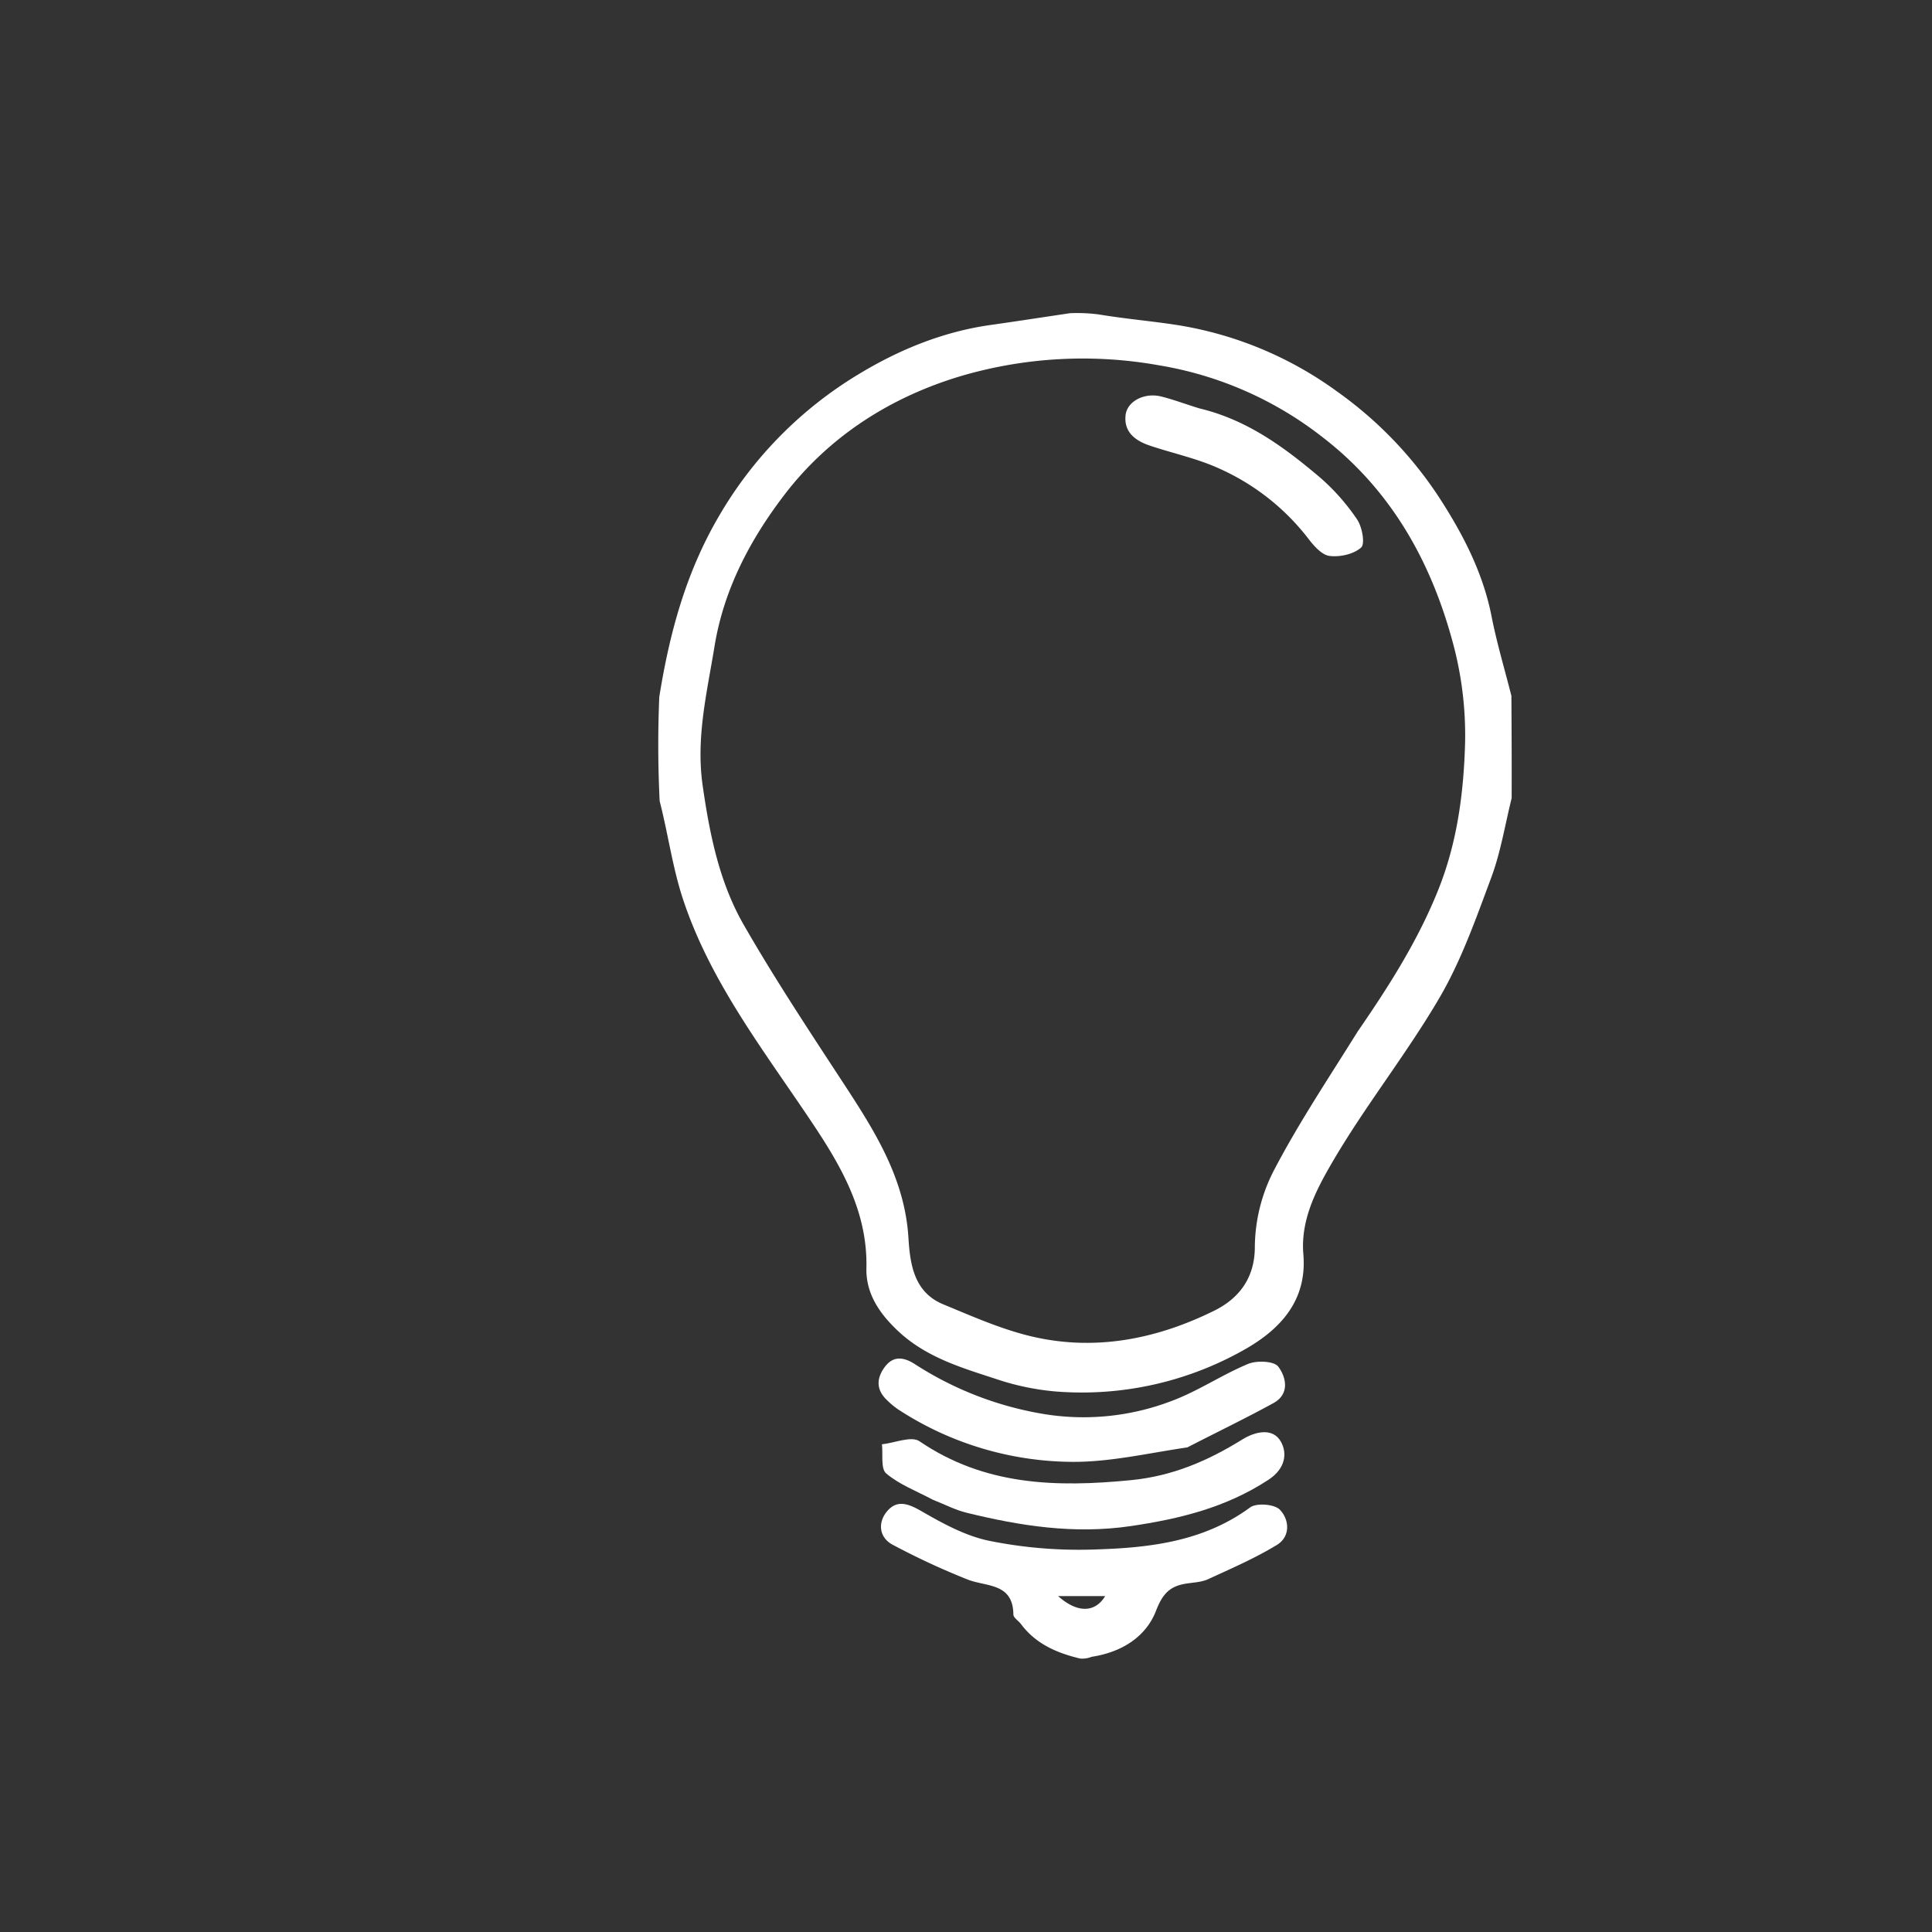 <svg xmlns="http://www.w3.org/2000/svg" width="512" height="512" viewBox="0 0 512 512">
  <rect x="0" y="0" width="512" height="512" fill="#333333" stroke="none"/>
  <g id="icon-light" transform="translate(174.448 82.97)">
    <path id="Path_27" data-name="Path 27" d="M333.311,176.685c-1.812,7.367-2.943,14.449-5.4,21.035-4.04,10.83-7.921,21.934-13.714,31.844-8.844,15.127-19.933,28.946-28.708,44.108-4.061,7.016-8.138,14.868-7.375,23.9,1.032,12.221-6.08,19.909-15.757,25.333a87.31,87.31,0,0,1-50.023,11,67.57,67.57,0,0,1-15.72-3.318c-9.2-3-18.545-5.756-25.931-12.712-4.907-4.621-8.519-9.905-8.364-16.631.336-14.525-6.26-26.31-13.881-37.782-12.85-19.341-27.409-37.748-34.779-60.169-2.72-8.276-3.883-17.064-6.134-25.857-.439-9.1-.5-17.969-.1-27.57,2.761-17.225,7.135-32.969,15.592-47.54a106.114,106.114,0,0,1,37.136-37.932c10.7-6.5,22.364-11.309,35-13.1,7.054-1,14.1-2.086,21.144-3.134a44.5,44.5,0,0,1,7.55.323c7.54,1.244,14.376,1.793,21.13,2.862a98.077,98.077,0,0,1,42.186,17.647A104.736,104.736,0,0,1,314.53,97.652c6.112,9.516,11.238,19.534,13.463,30.857,1.394,7.092,3.481,14.048,5.257,21.066.049,8.868.1,17.735.062,27.111m-40.782,61.807c8.206-11.92,15.949-24.028,21.372-37.613,5.044-12.637,6.724-25.818,7.077-39.06a93.845,93.845,0,0,0-3.363-26.768c-5.837-21.442-16.432-40.2-34.443-54.056a95.584,95.584,0,0,0-43.286-19.019,114.523,114.523,0,0,0-52.2,2.749C168.8,70.3,152.4,80.8,140.531,96.359c-8.921,11.691-15.987,24.857-18.47,40.122-2,12.285-4.966,24.18-3.13,36.922,1.864,12.939,4.425,25.623,10.907,36.9,8.274,14.4,17.468,28.275,26.563,42.182,8.2,12.538,16.073,25.007,17.051,40.665.433,6.932,1.41,14.443,9.231,17.674,7.361,3.041,14.736,6.319,22.417,8.26,17.2,4.348,33.872,1.1,49.408-6.584,6.192-3.063,10.763-8.32,10.748-16.955a44.957,44.957,0,0,1,4.98-20.078C276.748,262.956,284.634,251.158,292.529,238.492Z" transform="translate(-107.159 -48.131)" fill="#fff"/>
    <path id="Path_30" data-name="Path 30" d="M213.374,374.855c-6.423-1.537-11.836-4-15.676-9.141-.654-.875-2-1.674-2.011-2.519-.091-8.563-7.338-7.293-12.32-9.357a197.4,197.4,0,0,1-19.781-9.2c-3.512-1.934-3.9-5.911-1.286-8.907,2.689-3.077,5.673-1.866,9.12.122,5.638,3.253,11.667,6.542,17.937,7.816a119.97,119.97,0,0,0,27,2.309c14.75-.408,29.419-1.884,42.057-11.167,1.7-1.249,6.443-.885,7.875.584,2.553,2.622,2.9,7.13-.8,9.371-5.77,3.5-12.027,6.221-18.181,9.047-1.741.8-3.834.875-5.783,1.173-4.289.657-6.273,2.621-8.03,7.189-2.659,6.914-9.061,10.991-17.065,12.218a6.614,6.614,0,0,1-3.056.459m.117-16.544H207.54c5.258,4.671,9.867,4.3,12.469,0Z" transform="translate(-101.578 -18.292)" fill="#fff"/>
    <path id="Path_31" data-name="Path 31" d="M241.861,322.533c-10.382,1.527-20.391,3.883-30.389,3.838a85.218,85.218,0,0,1-46.265-13.9,20.965,20.965,0,0,1-2.886-2.387c-2.829-2.644-2.984-5.578-.789-8.68,2.348-3.318,5.23-2.785,8.121-.922a89.851,89.851,0,0,0,33.187,13.047,65.263,65.263,0,0,0,34.616-3.212c7.091-2.6,13.5-7,20.508-9.908,2.295-.951,6.862-.761,7.979.723,2.1,2.784,3.1,7.259-1.264,9.657C257.318,314.834,249.731,318.472,241.861,322.533Z" transform="translate(-101.638 -21.933)" fill="#fff"/>
    <path id="Path_32" data-name="Path 32" d="M174.383,334.591c-4.475-2.367-8.973-4.067-12.43-7-1.487-1.26-.812-5.07-1.12-7.721,3.365-.355,7.792-2.271,9.926-.818,17.32,11.8,36.283,12.261,56.129,10.314,10.988-1.078,20.36-5.139,29.441-10.773,3.47-2.153,8.087-3.159,10.2.534,1.766,3.086,1.277,7.168-3.276,10.152-11.22,7.352-23.477,10.353-36.529,12.273-14.921,2.194-29.187-.039-43.468-3.543C180.341,337.3,177.6,335.862,174.383,334.591Z" transform="translate(-101.554 -20.087)" fill="#fff"/>
    <path id="Path_35" data-name="Path 35" d="M238.867,71.325c12.658,3.026,22.452,10.279,31.772,18.148a56.921,56.921,0,0,1,10,11.261c1.349,1.967,2.175,6.466,1.088,7.455-1.951,1.775-5.63,2.587-8.387,2.234-2.073-.265-4.19-2.709-5.671-4.653a61.317,61.317,0,0,0-23.2-18.345c-5.9-2.761-12.447-4.127-18.673-6.211-3.835-1.284-6.978-3.527-6.506-8.047.391-3.749,5.01-6.091,9.416-5C232,68.98,235.186,70.205,238.867,71.325Z" transform="translate(-95.454 -46.067)" fill="#fff"/>
    <rect id="Rectangle_5" data-name="Rectangle 5" width="512" height="512" transform="translate(-174.448 -82.97)" fill="none"/>
  </g>
</svg>
